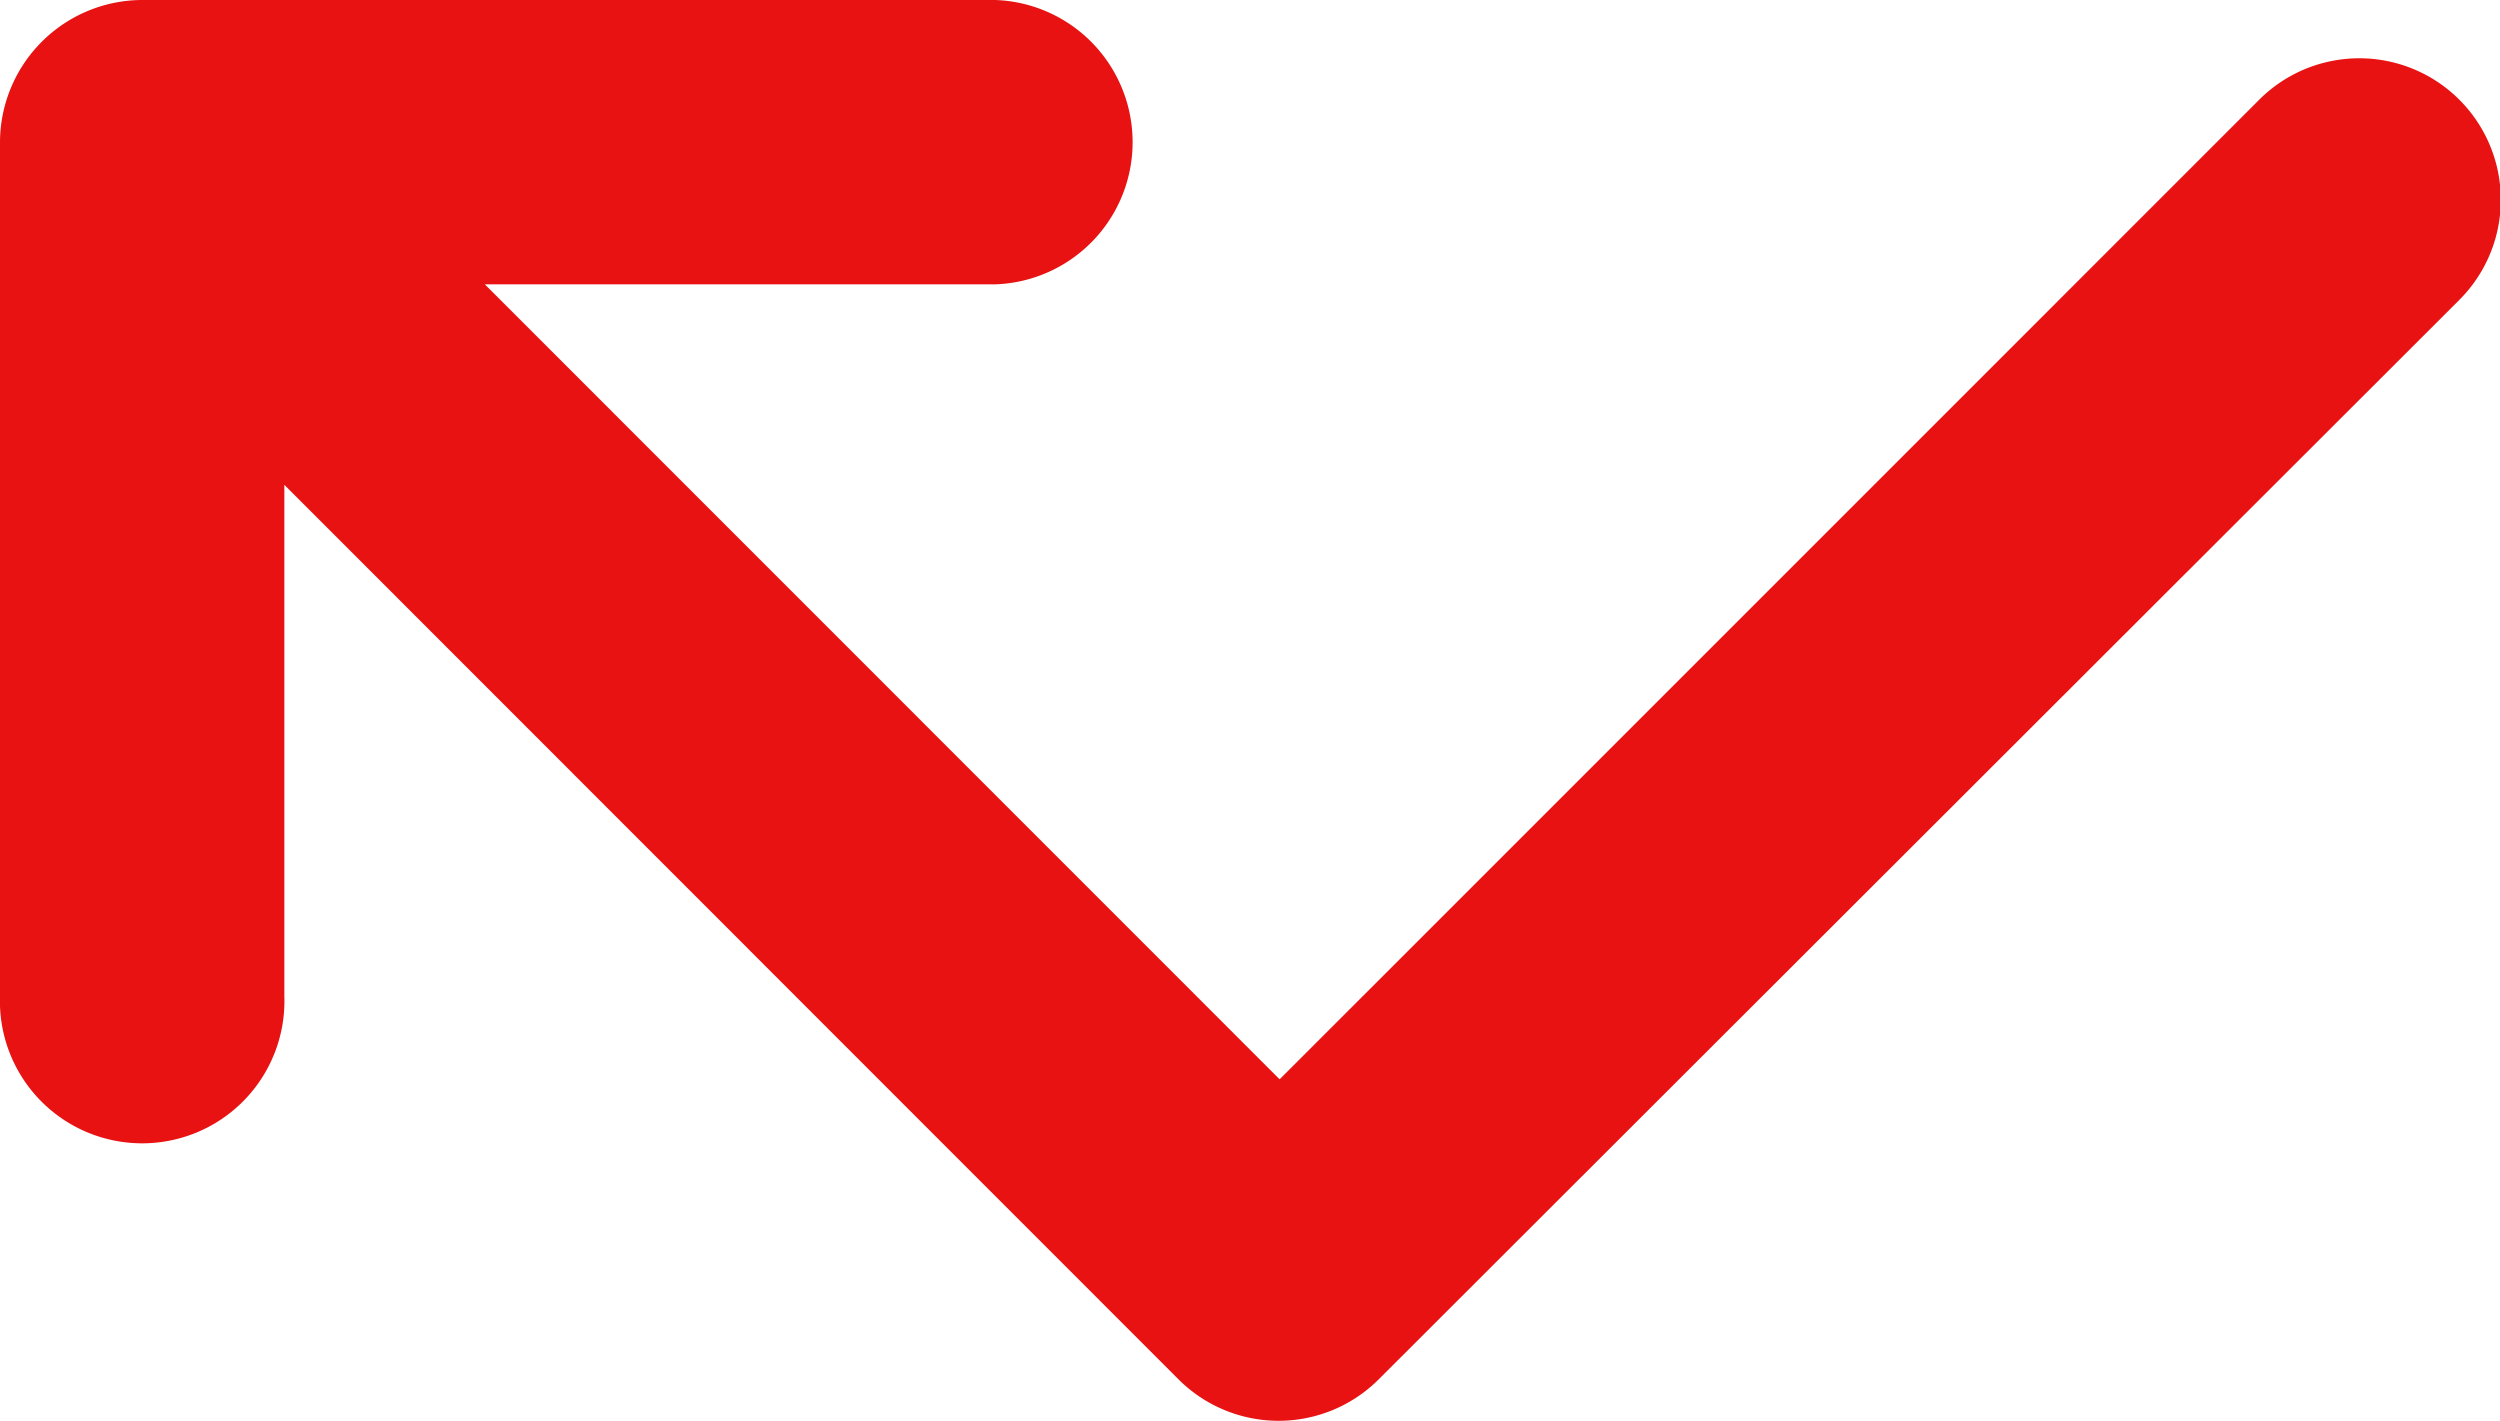 <svg xmlns="http://www.w3.org/2000/svg" width="14.639" height="8.32" viewBox="0 0 14.639 8.32">
  <path id="missed" d="M16.23,7.583l-5.737,5.737L5.839,8.665H8.828A.833.833,0,0,0,8.828,7h-5A.835.835,0,0,0,3,7.833v5a.833.833,0,1,0,1.665,0V9.839L9.9,15.076a.829.829,0,0,0,1.174,0L17.4,8.757A.827.827,0,1,0,16.23,7.583Z" transform="translate(-3 -7)" fill="#e81212" fill-rule="evenodd"/>
</svg>
